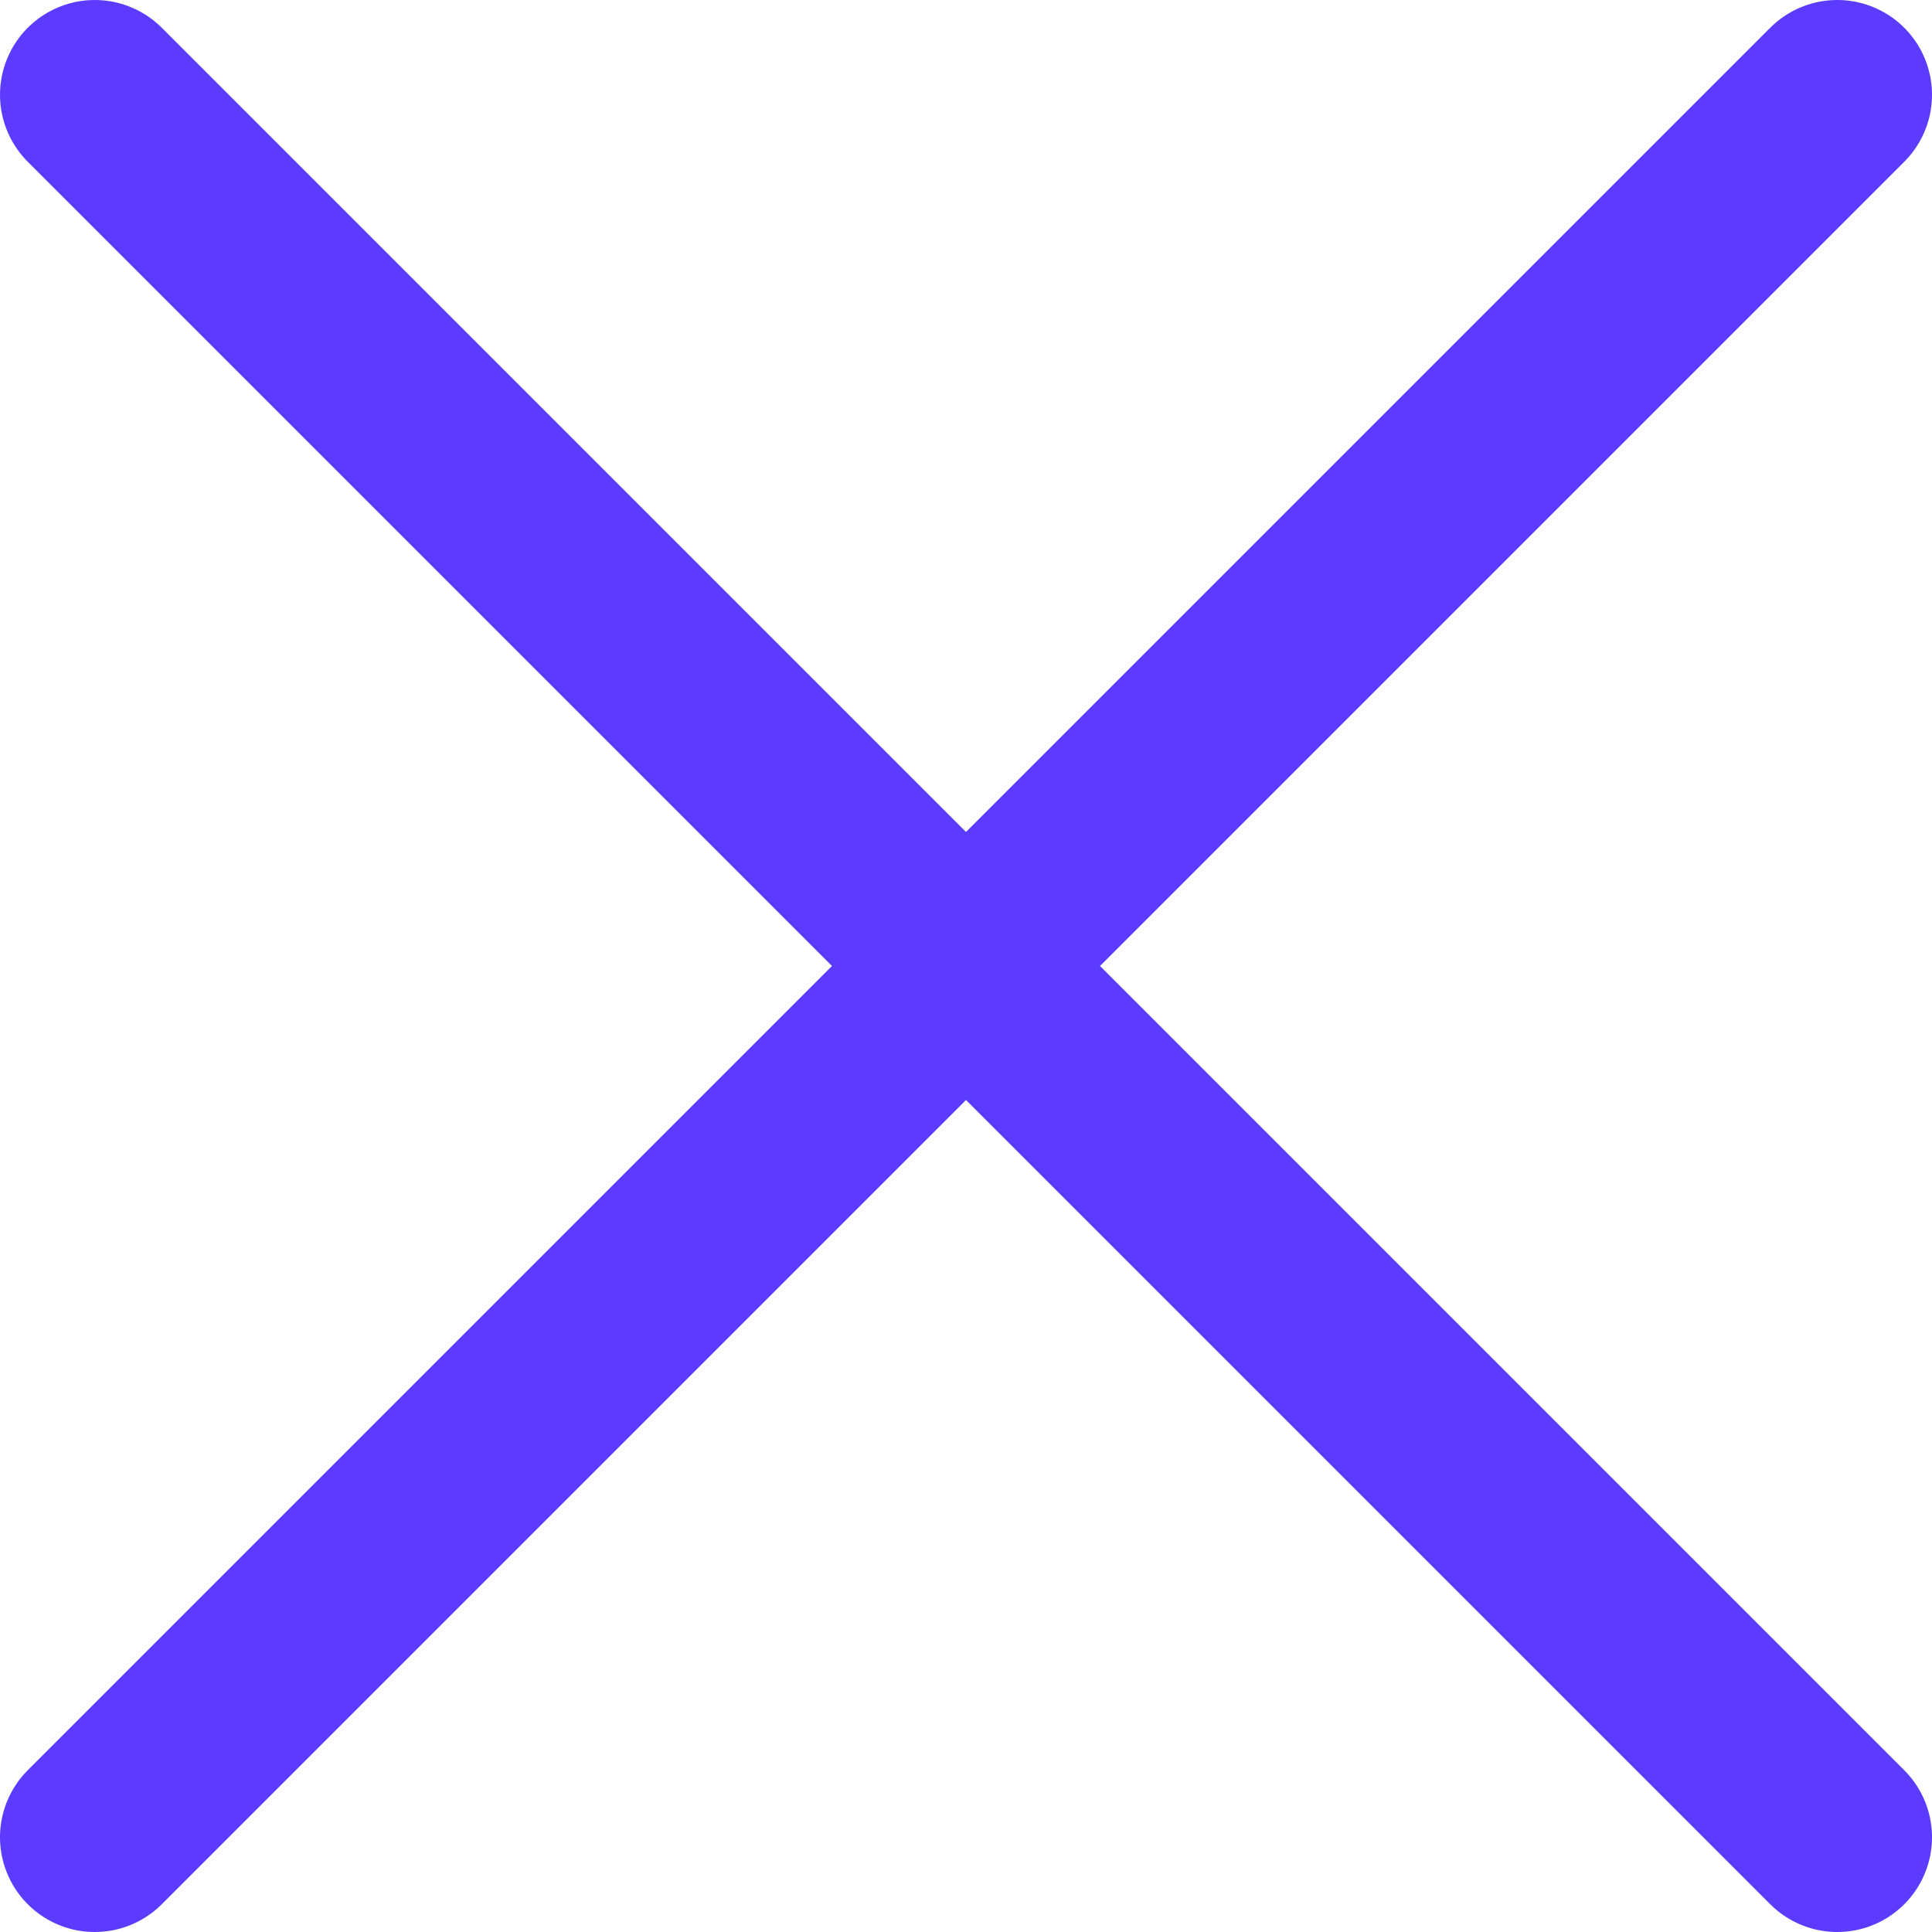 <svg xmlns="http://www.w3.org/2000/svg" viewBox="0 0 20.39 20.39">
  <title>close</title>
  <line
    x1="19.39"
    y1="19.39"
    x2="1"
    y2="1"
    fill="none"
    stroke="#5c3aff"
    stroke-linecap="round"
    stroke-miterlimit="10"
    stroke-width="2"
  />
  <line
    x1="1"
    y1="19.39"
    x2="19.39"
    y2="1"
    fill="none"
    stroke="#5c3aff"
    stroke-linecap="round"
    stroke-miterlimit="10"
    stroke-width="2"
  />
</svg>